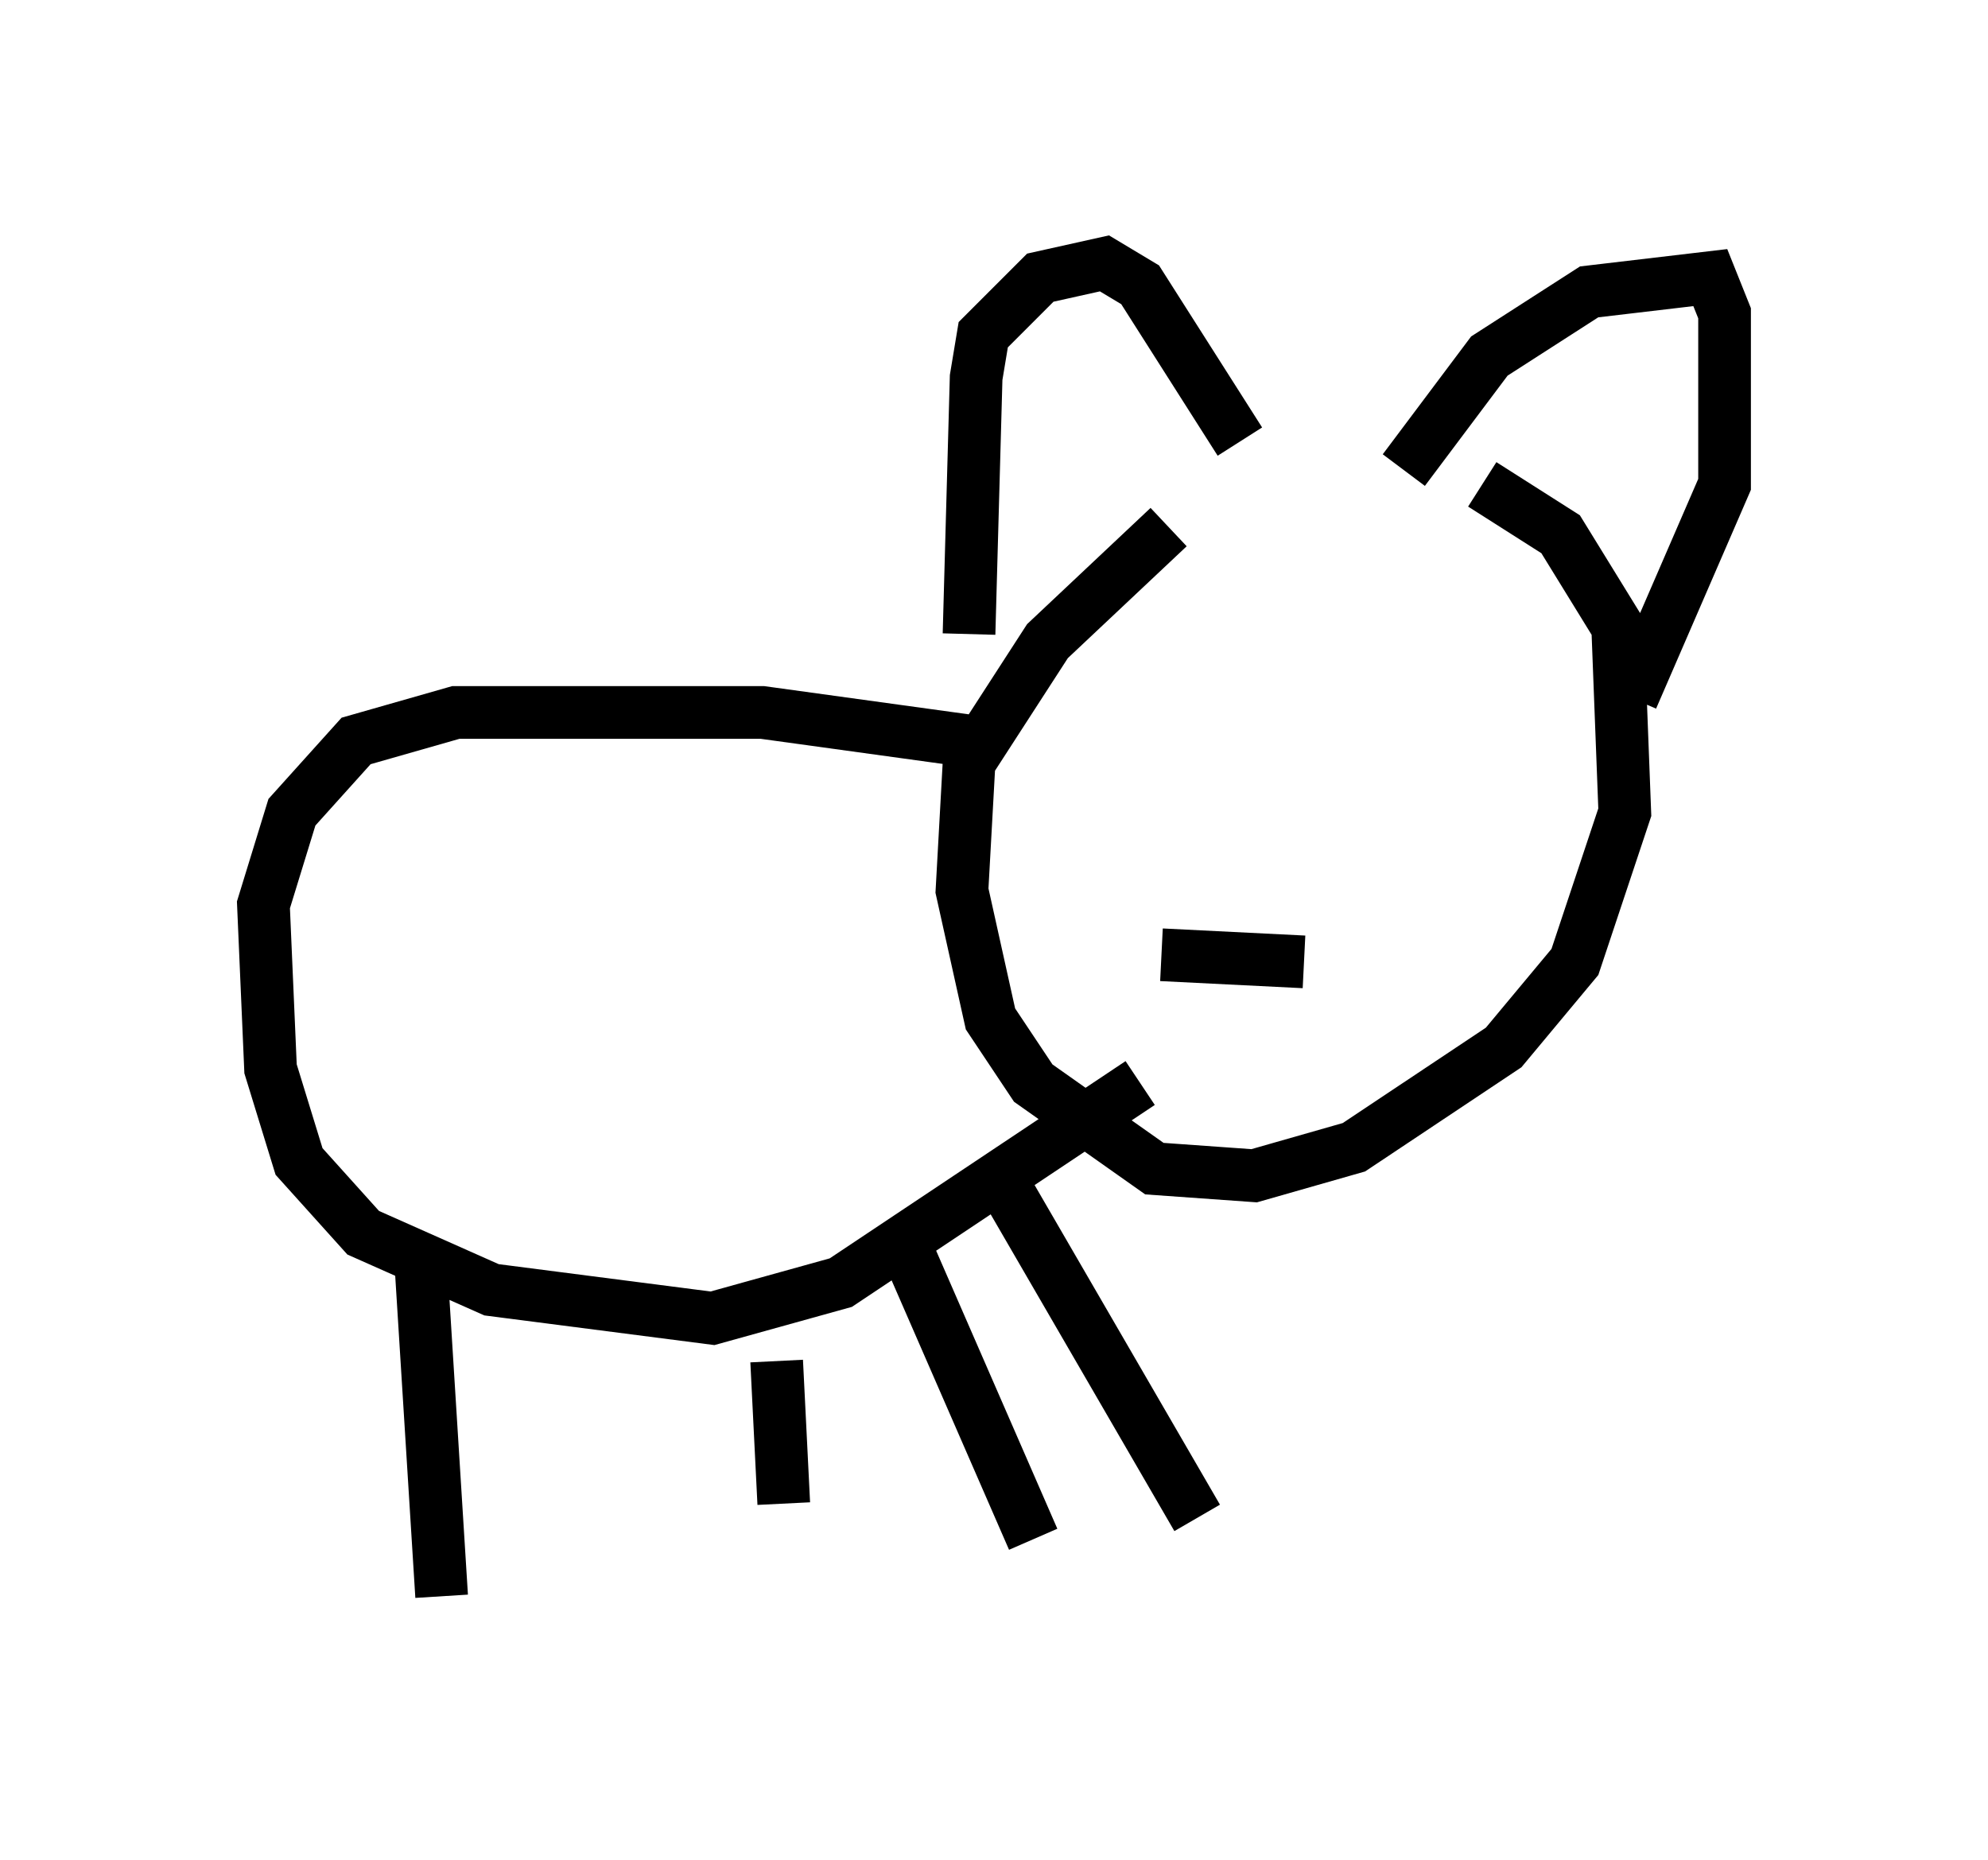 <?xml version="1.0" encoding="utf-8" ?>
<svg baseProfile="full" height="35.304" version="1.1" width="37.74" xmlns="http://www.w3.org/2000/svg" xmlns:ev="http://www.w3.org/2001/xml-events" xmlns:xlink="http://www.w3.org/1999/xlink"><defs /><rect fill="white" height="35.304" width="37.74" x="0" y="0" /><path d="M25.703, 8.112 m-3.518, 1.894 l-2.3, 2.165 -1.488, 2.3 l-0.135, 2.436 0.541, 2.436 l0.812, 1.218 2.3, 1.624 l1.894, 0.135 1.894, -0.541 l2.842, -1.894 1.353, -1.624 l0.947, -2.842 -0.135, -3.518 l-1.083, -1.759 -1.488, -0.947 m-9.743, 2.842 l0.135, -4.871 0.135, -0.812 l1.083, -1.083 1.218, -0.271 l0.677, 0.406 1.894, 2.977 m3.112, 0.541 l1.624, -2.165 1.894, -1.218 l2.3, -0.271 0.271, 0.677 l0.0, 3.248 -1.759, 4.059 m-8.931, 4.871 l2.706, 0.135 m-3.112, -4.871 l0.0, 0.0 m5.142, 0.0 l0.0, 0.0 m-6.089, 0.406 l0.0, 0.0 m-2.3, 0.271 l-3.924, -0.541 -3.924, 0.0 l-1.894, 0.0 -1.894, 0.541 l-1.218, 1.353 -0.541, 1.759 l0.135, 3.112 0.541, 1.759 l1.218, 1.353 2.436, 1.083 l4.195, 0.541 2.436, -0.677 l5.683, -3.789 m-13.667, 3.248 l0.406, 6.495 m6.36, -4.465 l0.135, 2.706 m3.924, -6.495 l3.924, 6.766 m-5.413, -4.871 l2.3, 5.277 " fill="none" stroke="black" stroke-width="1" /></svg>